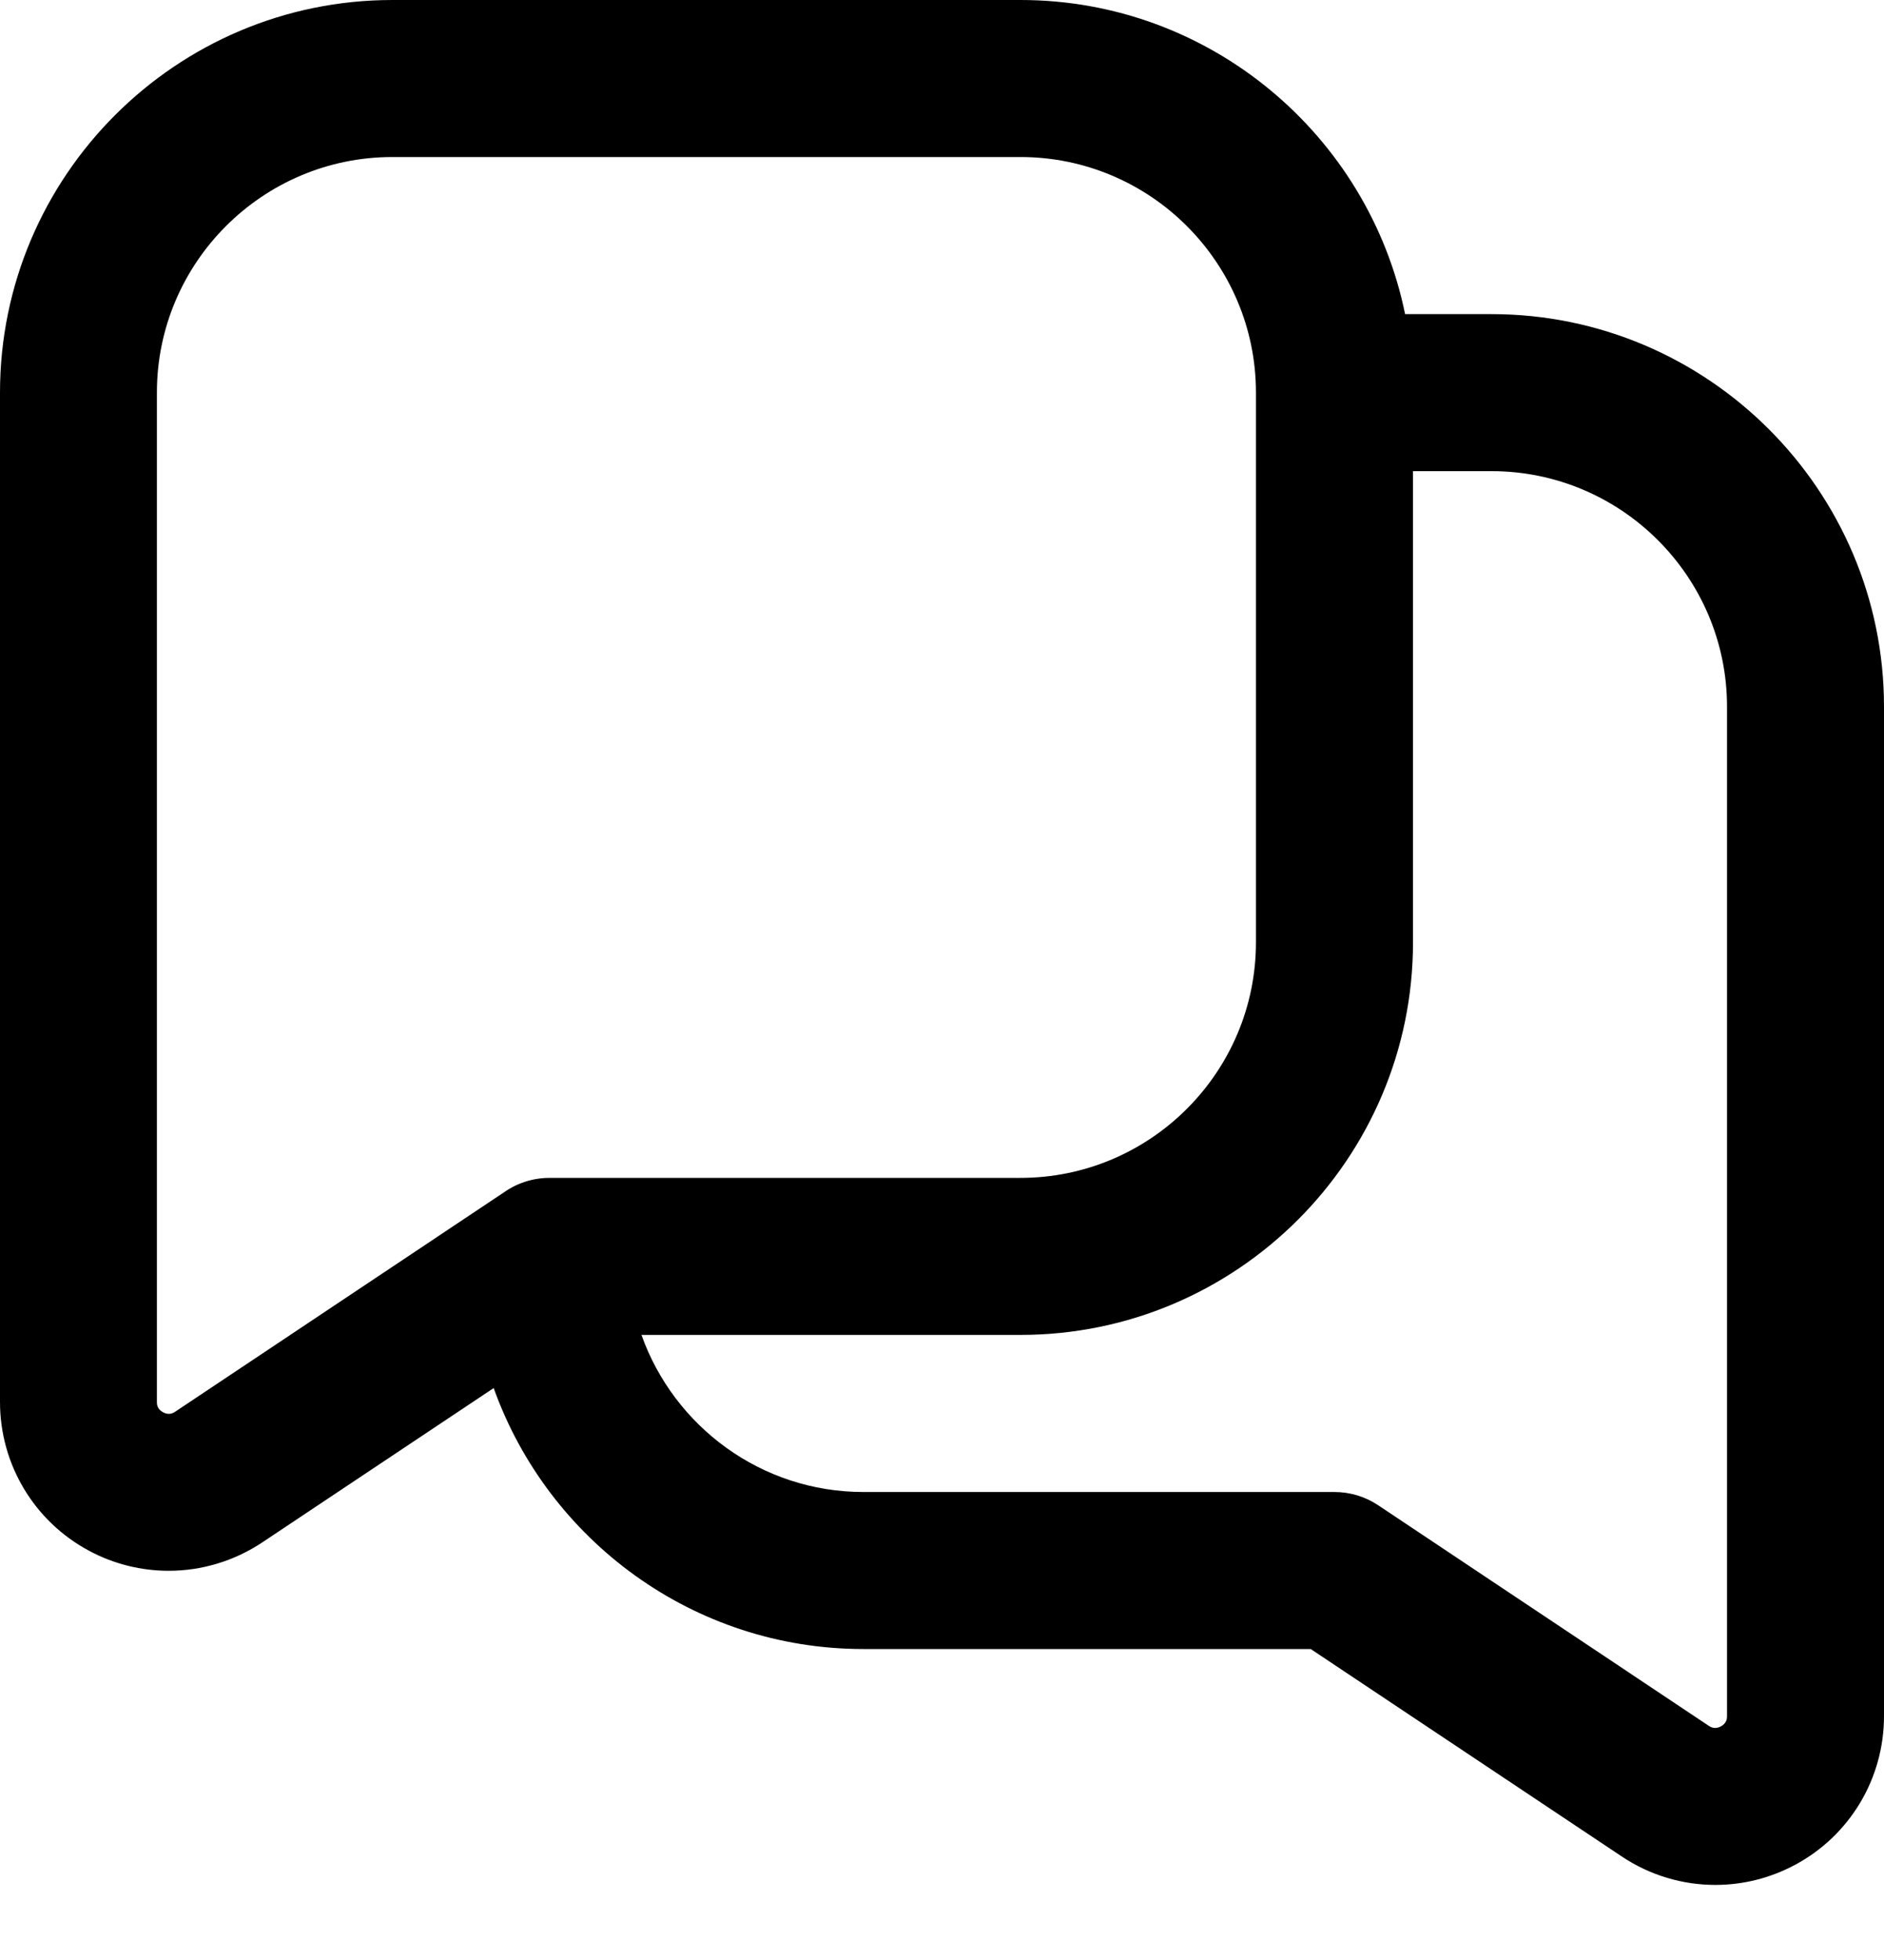 <svg width="25" height="26" viewBox="0 0 25 26" fill="none" xmlns="http://www.w3.org/2000/svg">
<path d="M19.792 4.167H18.645C18.16 1.793 16.056 0 13.542 0H5.208C2.336 0 0 2.336 0 5.208V18.598C0 19.425 0.453 20.181 1.181 20.571C1.512 20.749 1.876 20.837 2.239 20.837C2.672 20.837 3.104 20.71 3.478 20.462L6.551 18.413C7.271 20.428 9.198 21.875 11.458 21.875H17.393L21.522 24.628C21.897 24.878 22.328 25.004 22.762 25.004C23.124 25.004 23.486 24.916 23.819 24.738C24.548 24.348 25 23.592 25 22.765V9.375C25 6.503 22.663 4.167 19.792 4.167ZM2.323 18.728C2.303 18.741 2.245 18.778 2.165 18.735C2.082 18.692 2.082 18.622 2.082 18.599V5.208C2.082 3.485 3.484 2.083 5.207 2.083H13.541C15.264 2.083 16.666 3.485 16.666 5.208V12.5C16.666 14.223 15.264 15.625 13.541 15.625H7.291C6.95 15.625 6.727 15.791 6.702 15.807L2.323 18.728ZM22.917 22.766C22.917 22.788 22.917 22.858 22.834 22.902C22.752 22.945 22.696 22.907 22.677 22.895L18.287 19.967C18.116 19.853 17.915 19.792 17.708 19.792H11.458C10.1 19.792 8.943 18.921 8.512 17.708H13.542C16.413 17.708 18.75 15.372 18.75 12.5V6.25H19.792C21.515 6.25 22.917 7.652 22.917 9.375V22.766Z" fill="black"/>
</svg>

